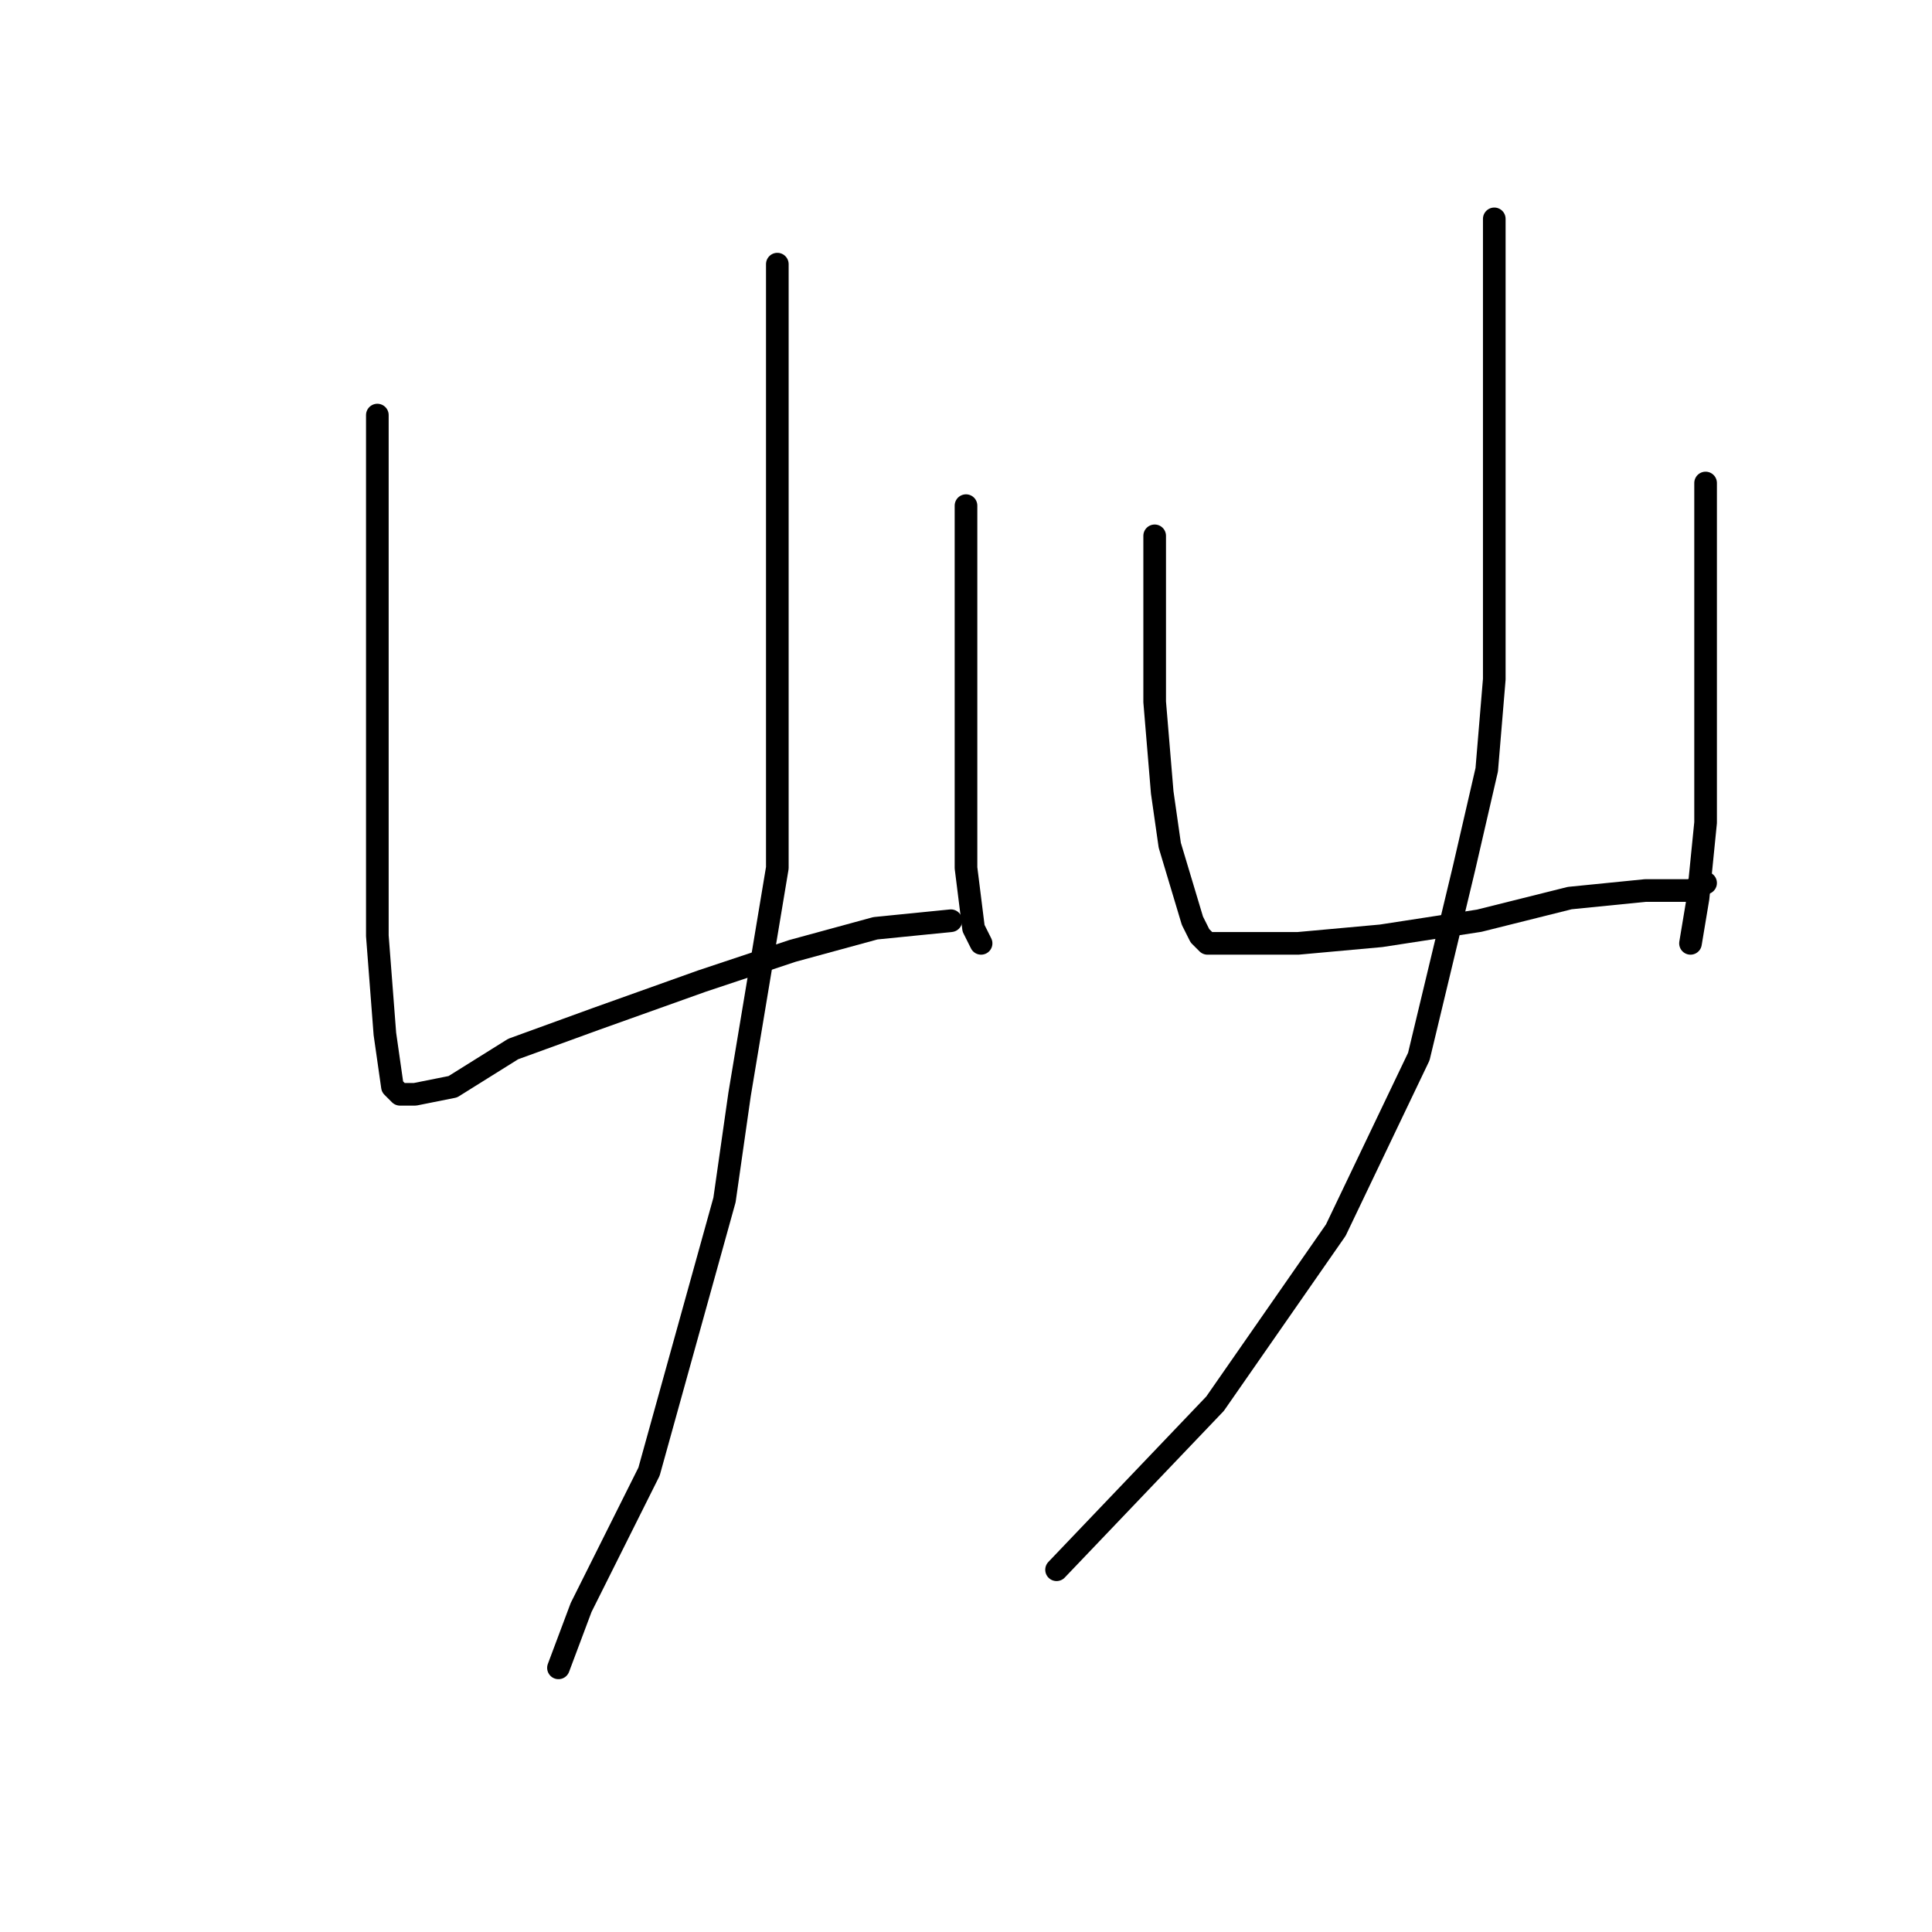 <?xml version="1.0" standalone="no"?>
    <svg width="256" height="256" xmlns="http://www.w3.org/2000/svg" version="1.1">
    <polyline stroke="black" stroke-width="3" stroke-linecap="round" fill="transparent" stroke-linejoin="round" points="50 55 50 61 50 67 50 74 50 82 50 105 50 124 51 137 52 144 53 145 54 145 55 145 60 144 68 139 79 135 93 130 105 126 116 123 126 122 126 122 " />
        <polyline stroke="black" stroke-width="3" stroke-linecap="round" fill="transparent" stroke-linejoin="round" points="128 67 128 72 128 77 128 90 128 103 128 115 129 123 130 125 130 125 " />
        <polyline stroke="black" stroke-width="3" stroke-linecap="round" fill="transparent" stroke-linejoin="round" points="103 35 103 59 103 83 103 115 98 145 96 159 86 195 77 213 74 221 74 221 " />
        <polyline stroke="black" stroke-width="3" stroke-linecap="round" fill="transparent" stroke-linejoin="round" points="153 71 153 76 153 81 153 93 154 105 155 112 158 122 159 124 160 125 163 125 172 125 183 124 196 122 208 119 218 118 224 118 226 117 226 117 " />
        <polyline stroke="black" stroke-width="3" stroke-linecap="round" fill="transparent" stroke-linejoin="round" points="226 64 226 77 226 90 226 96 226 109 225 119 224 125 224 125 " />
        <polyline stroke="black" stroke-width="3" stroke-linecap="round" fill="transparent" stroke-linejoin="round" points="198 29 198 48 198 67 198 90 197 102 194 115 188 140 177 163 161 186 140 208 140 208 " />
        </svg>